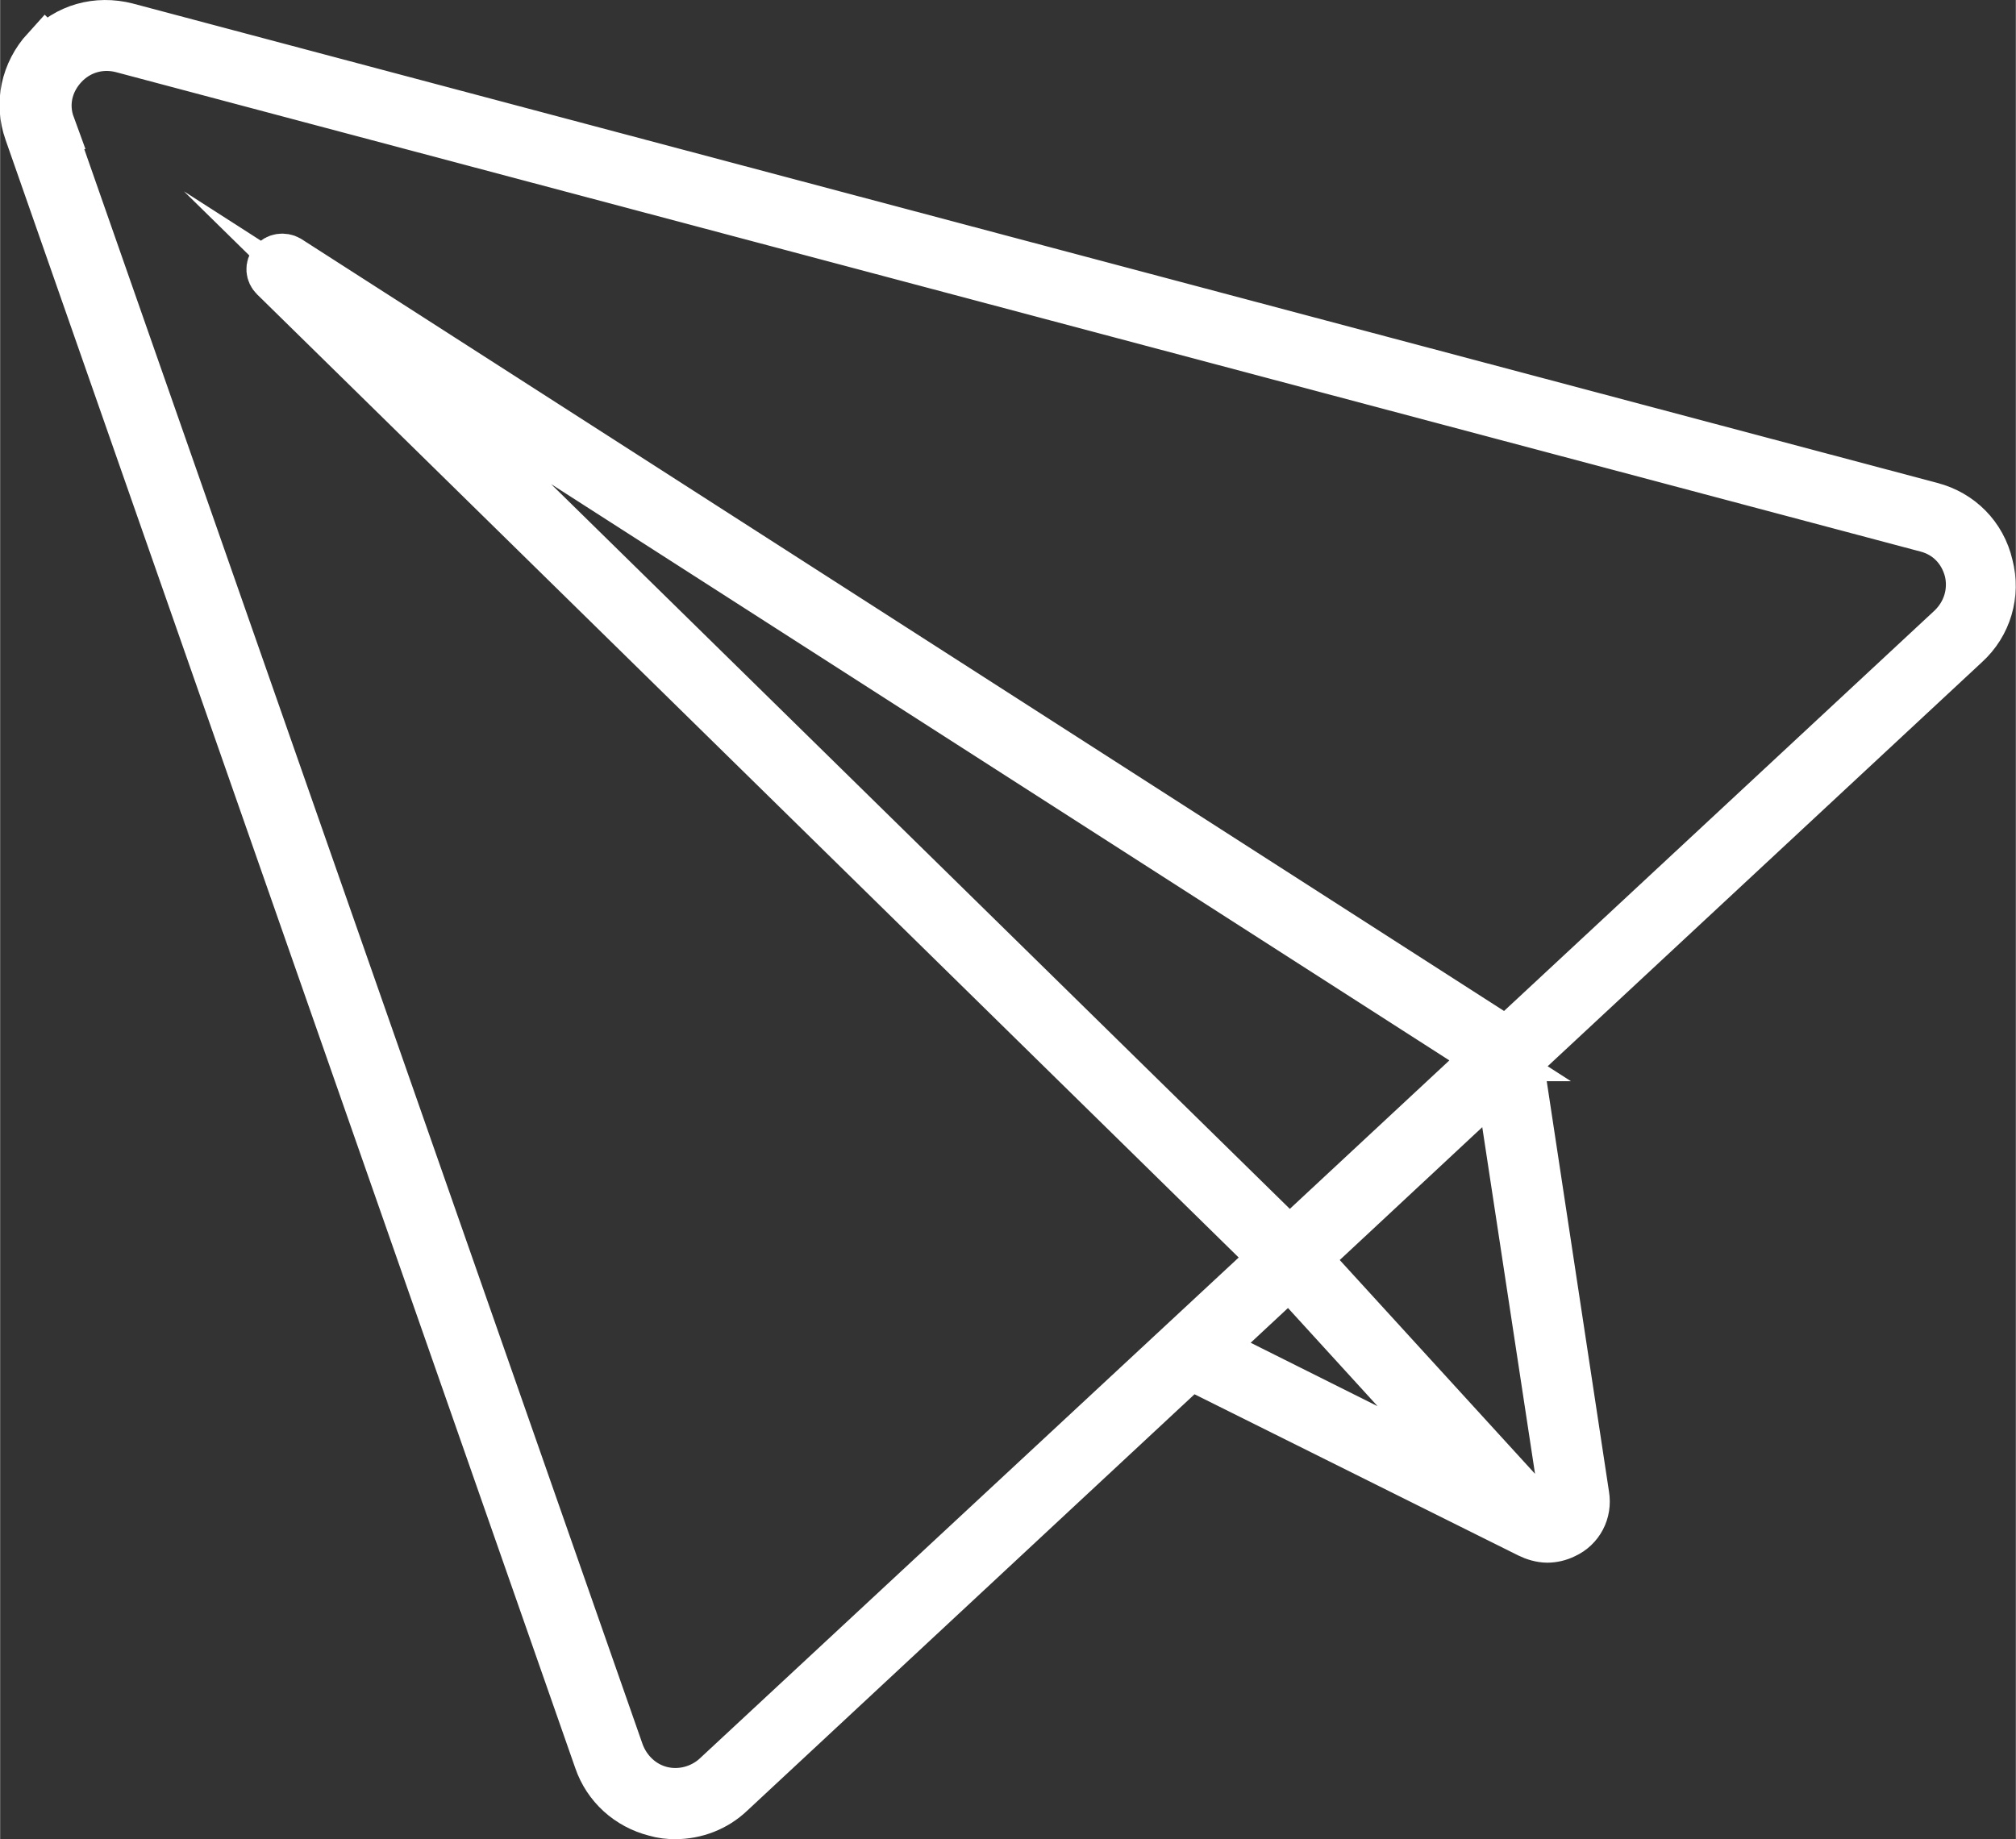 <?xml version="1.0" encoding="UTF-8"?>
<!DOCTYPE svg PUBLIC "-//W3C//DTD SVG 1.1//EN" "http://www.w3.org/Graphics/SVG/1.1/DTD/svg11.dtd">
<!-- Creator: CorelDRAW -->
<svg xmlns="http://www.w3.org/2000/svg" xml:space="preserve" width="8.365mm" height="7.633mm" version="1.1" style="shape-rendering:geometricPrecision; text-rendering:geometricPrecision; image-rendering:optimizeQuality; fill-rule:evenodd; clip-rule:evenodd"
viewBox="0 0 29.3 26.74"
 xmlns:xlink="http://www.w3.org/1999/xlink"
 xmlns:xodm="http://www.corel.com/coreldraw/odm/2003">
 <rect x="0" y="0" width="29.3" height="26.74" fill="#333333" stroke="none"/>
 <defs>
  <style type="text/css">
   <![CDATA[
    .str0 {stroke:white;stroke-width:0.7;stroke-miterlimit:10}
    .fil0 {fill:white;fill-rule:nonzero}
   ]]>
  </style>
 </defs>
 <g id="Capa_x0020_1">
  <path class="fil0 str0" d="M0.73 1.82l8.28 23.66c0.1,0.27 0.32,0.48 0.6,0.55 0.28,0.07 0.58,-0.01 0.79,-0.2l8.11 -7.54 -14.53 -14.26c-0.06,-0.06 -0.07,-0.15 -0.01,-0.22 0.05,-0.07 0.15,-0.08 0.22,-0.04l17.71 11.37 6.46 -6.01c0.23,-0.22 0.32,-0.53 0.25,-0.83 -0.08,-0.31 -0.3,-0.54 -0.61,-0.62l-26.23 -6.97c-0.31,-0.08 -0.63,0.01 -0.85,0.25 -0.22,0.24 -0.29,0.56 -0.18,0.86zm20.82 19.78l-2.81 -3.08 -1.17 1.09 3.98 1.99zm0.09 -6.23l-16.3 -10.46 13.4 13.15 2.89 -2.69zm0.96 6.65c0.07,-0.03 0.14,-0.11 0.12,-0.23l-0.93 -6.11 -2.81 2.62 3.37 3.69c0.08,0.08 0.19,0.07 0.25,0.04zm-21.93 -21.29c0.3,-0.33 0.74,-0.45 1.17,-0.34l26.23 6.97c0.42,0.11 0.74,0.43 0.84,0.86 0.11,0.42 -0.02,0.86 -0.34,1.15l-6.49 6.04 0.96 6.33c0.04,0.24 -0.08,0.47 -0.3,0.57 -0.08,0.04 -0.17,0.06 -0.25,0.06 -0.09,0 -0.19,-0.03 -0.27,-0.07 0,0 -0,-0 -0,-0l-4.92 -2.45 -6.68 6.22c-0.22,0.21 -0.51,0.32 -0.81,0.32 -0.09,0 -0.19,-0.01 -0.29,-0.04 -0.39,-0.1 -0.7,-0.38 -0.83,-0.76l-8.28 -23.67c-0.15,-0.42 -0.05,-0.87 0.25,-1.2z"/>
 </g>
</svg>
